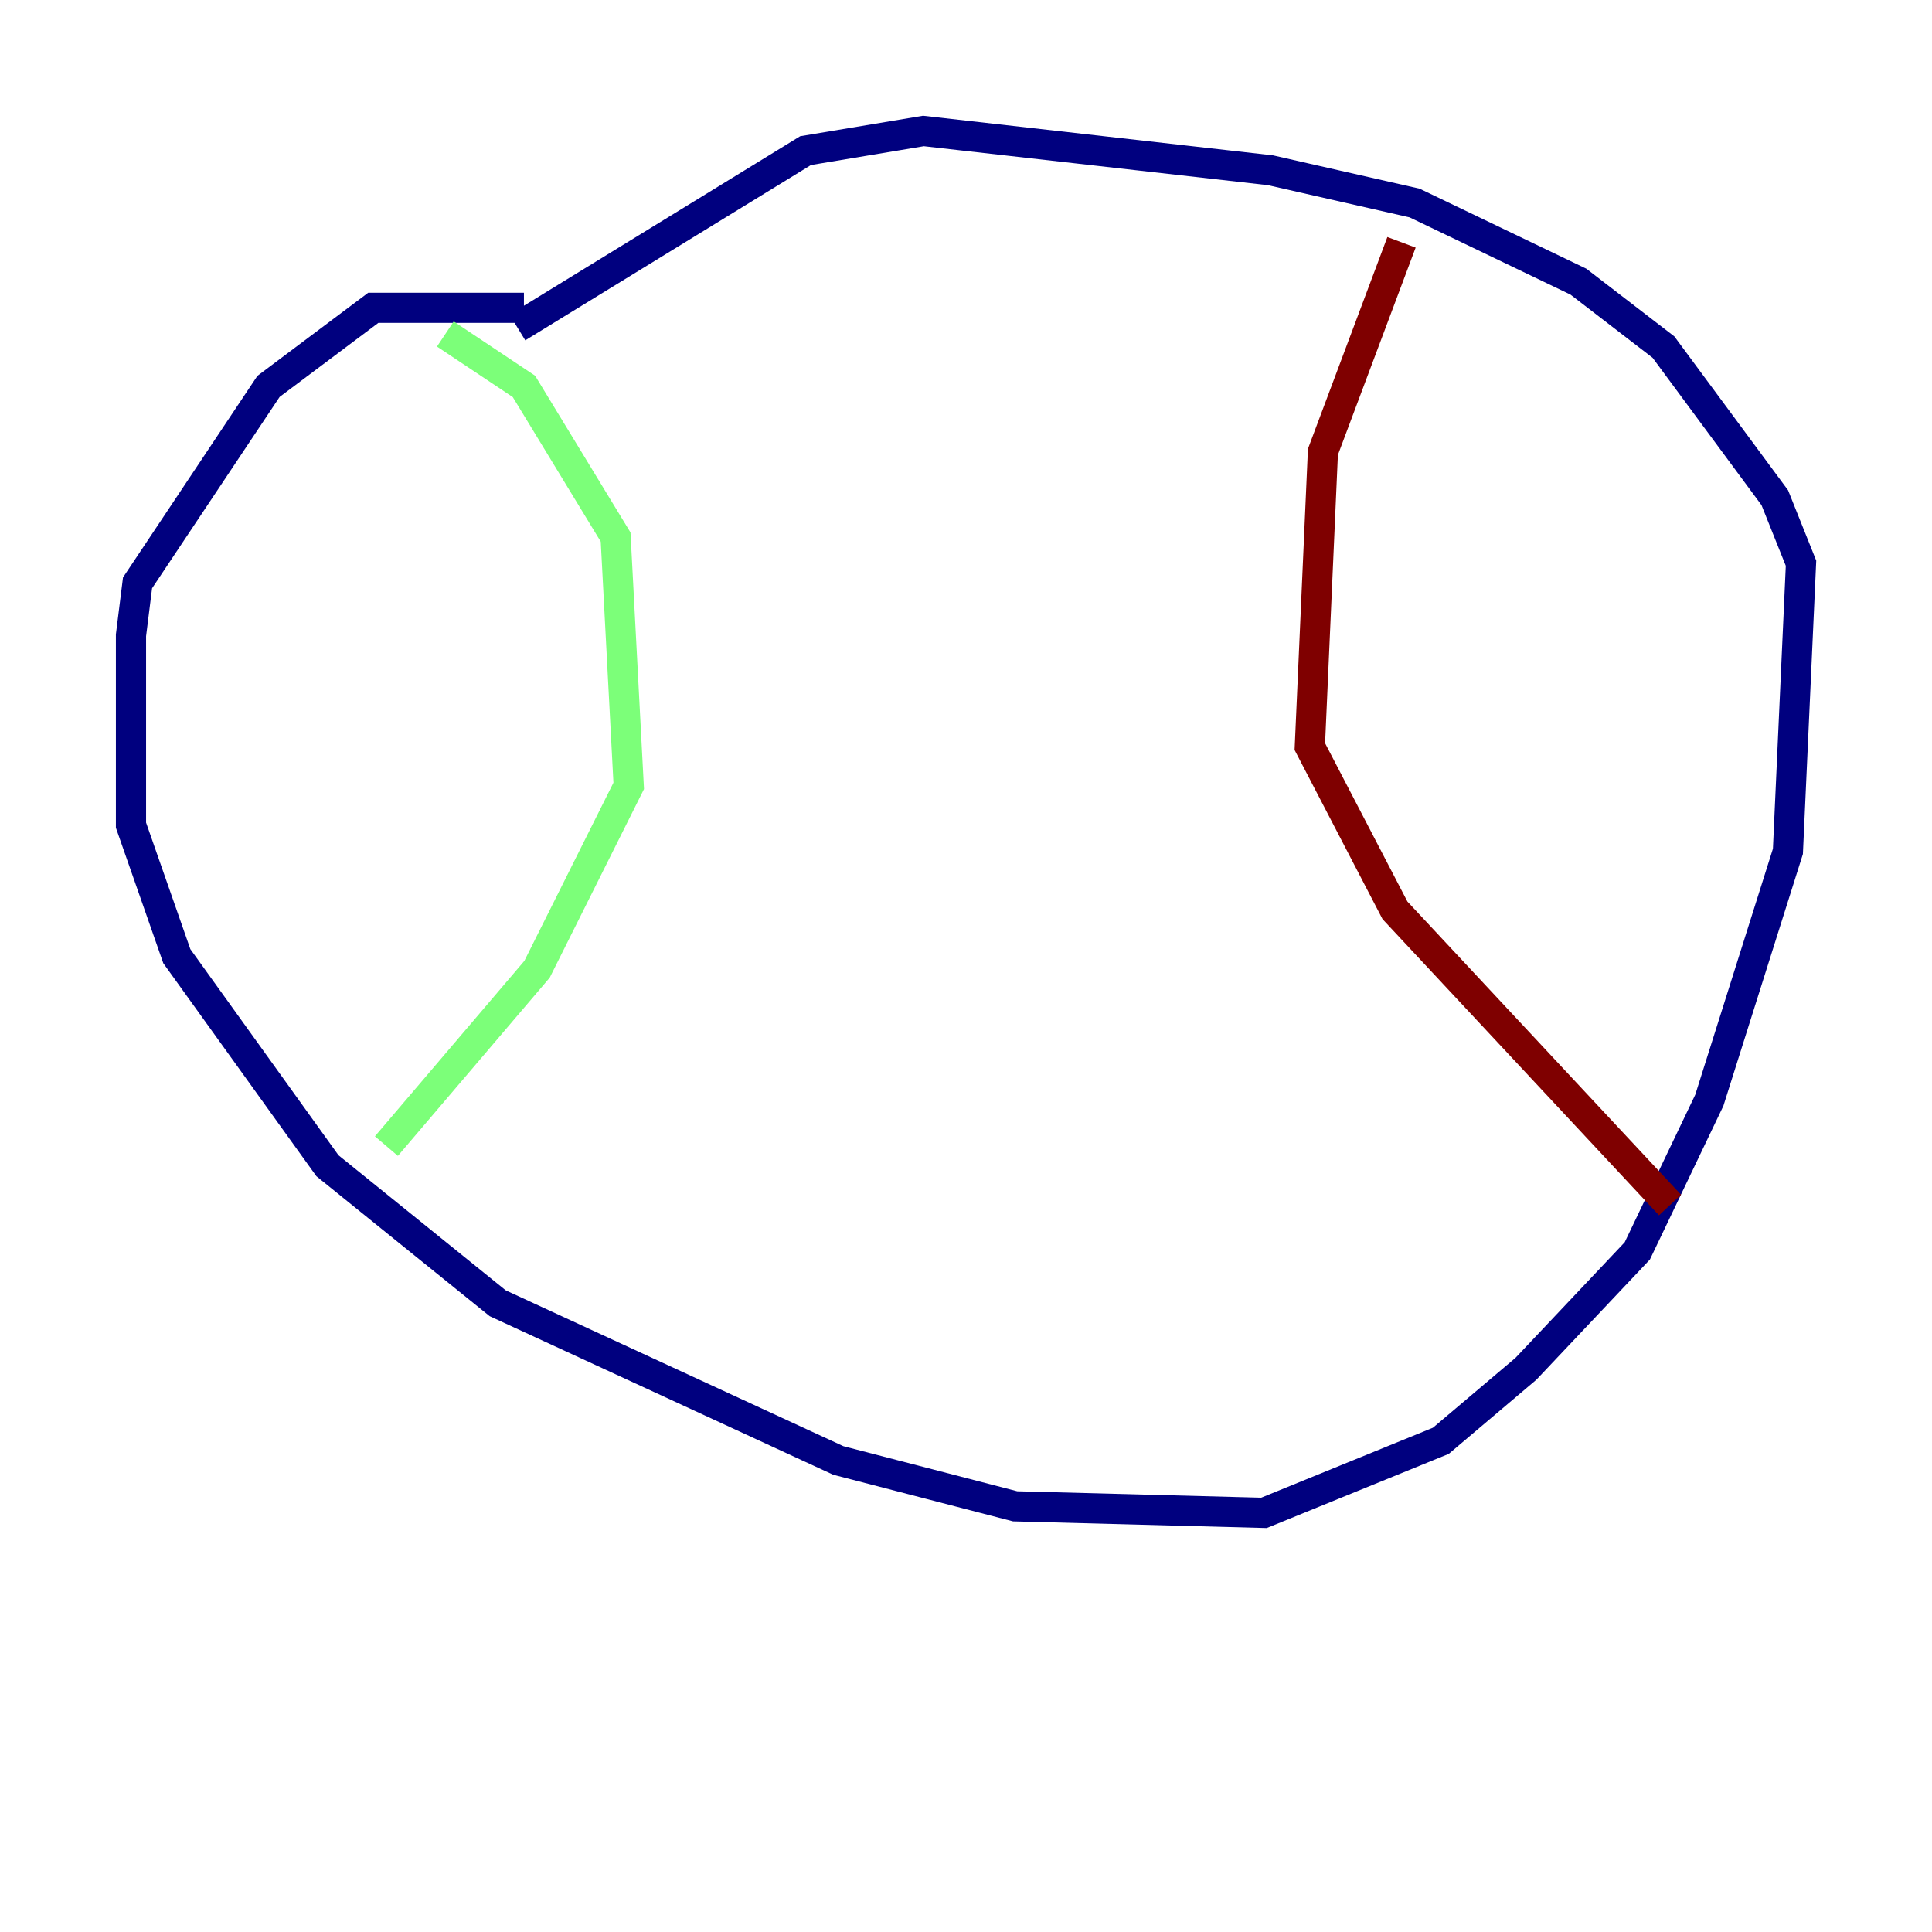 <?xml version="1.0" encoding="utf-8" ?>
<svg baseProfile="tiny" height="128" version="1.2" viewBox="0,0,128,128" width="128" xmlns="http://www.w3.org/2000/svg" xmlns:ev="http://www.w3.org/2001/xml-events" xmlns:xlink="http://www.w3.org/1999/xlink"><defs /><polyline fill="none" points="34.712,20.393 24.732,20.393 17.79,25.6 9.112,38.617 8.678,42.088 8.678,54.671 11.715,63.349 21.695,77.234 32.976,86.346 55.539,96.759 67.254,99.797 83.742,100.231 95.458,95.458 101.098,90.685 108.475,82.875 113.248,72.895 118.454,56.407 119.322,37.315 117.586,32.976 110.21,22.997 104.57,18.658 93.722,13.451 84.176,11.281 61.18,8.678 53.37,9.98 34.278,21.695" stroke="#00007f" stroke-width="2" /><polyline fill="none" points="29.505,22.129 34.712,25.6 40.786,35.58 41.654,52.068 35.58,64.217 25.6,75.932" stroke="#7cff79" stroke-width="2" /><polyline fill="none" points="92.854,16.054 87.647,29.939 86.78,49.464 92.42,60.312 110.644,79.837" stroke="#7f0000" stroke-width="2" /></svg>